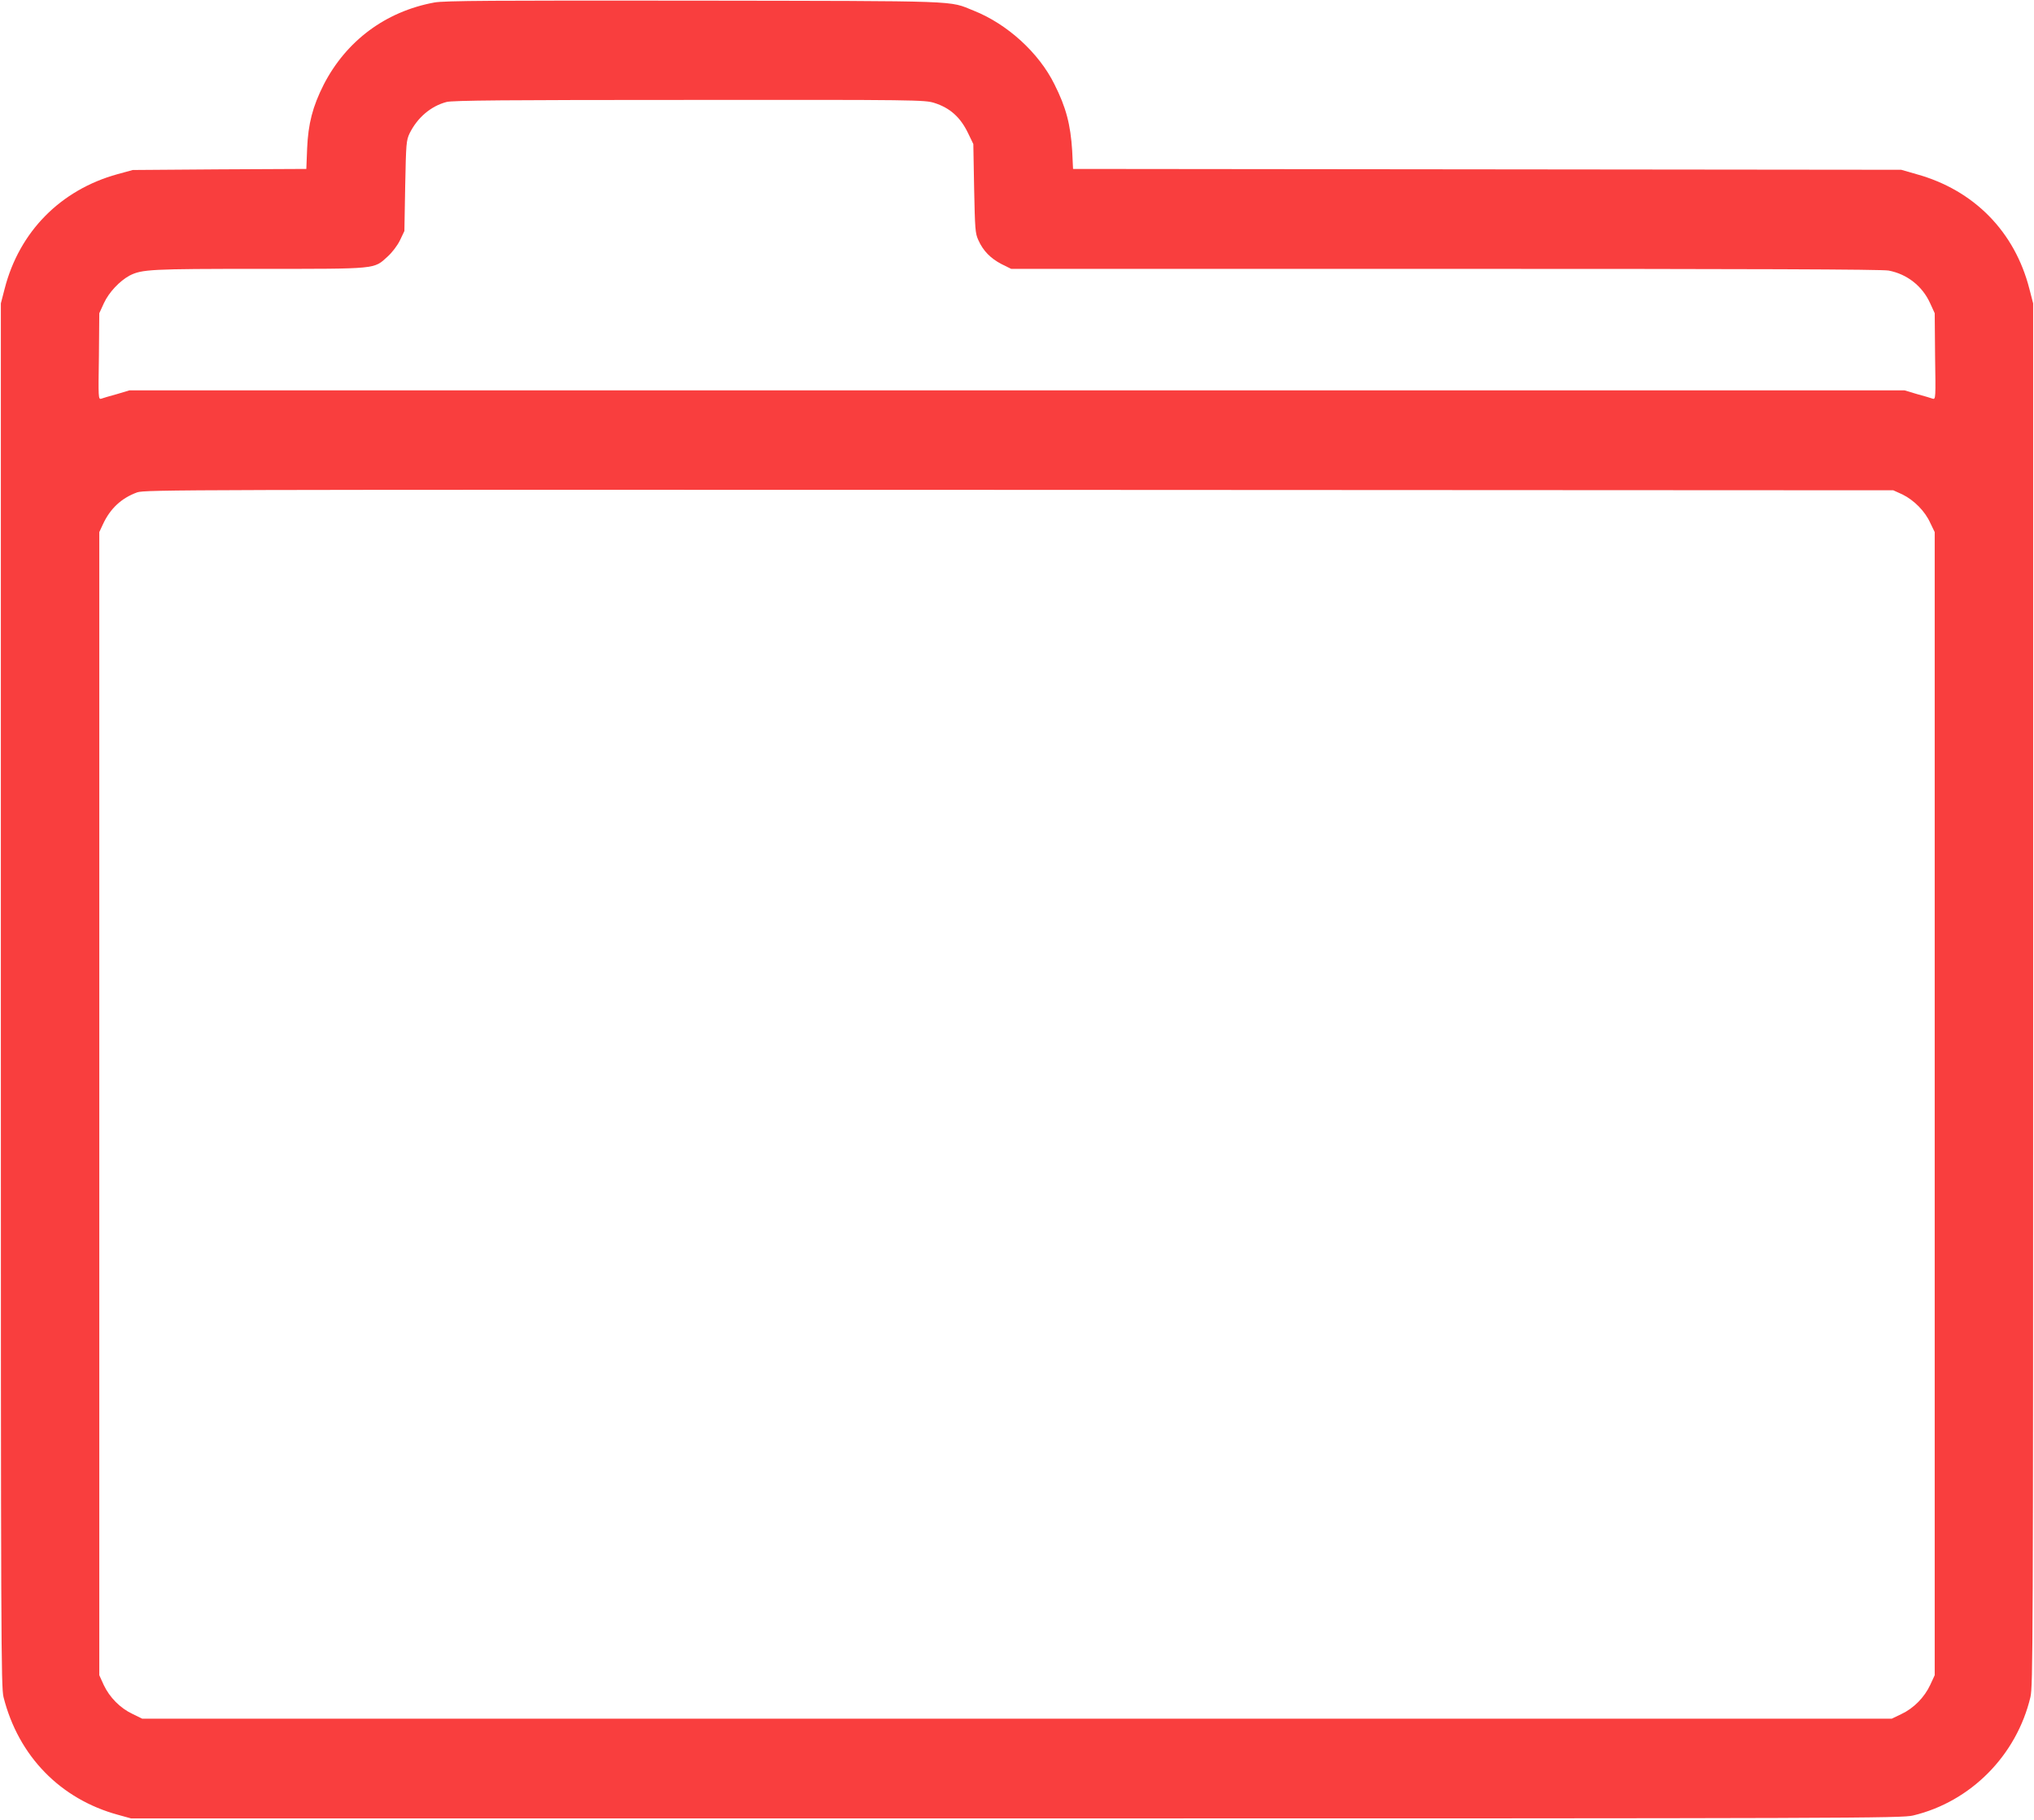 <?xml version="1.0" encoding="UTF-8"?>
<svg xmlns="http://www.w3.org/2000/svg" xmlns:xlink="http://www.w3.org/1999/xlink" width="38px" height="34px" viewBox="0 0 38 34" version="1.1">
<g id="surface1">
<path style=" stroke:none;fill-rule:nonzero;fill:rgb(97.647%,24.314%,24.314%);fill-opacity:1;" d="M 8.113 0.047 C 7.203 0.215 6.469 0.762 6.047 1.582 C 5.84 1.992 5.758 2.312 5.738 2.773 L 5.723 3.156 L 4.102 3.164 L 2.48 3.176 L 2.195 3.254 C 1.133 3.547 0.359 4.328 0.086 5.398 L 0.016 5.668 L 0.016 18.59 C 0.016 30.746 0.02 31.52 0.066 31.707 C 0.344 32.809 1.129 33.613 2.207 33.906 L 2.449 33.973 L 18.984 33.973 C 34.719 33.973 35.531 33.969 35.742 33.918 C 36.82 33.66 37.676 32.793 37.934 31.703 C 37.98 31.488 37.984 30.828 37.984 18.574 L 37.984 5.668 L 37.914 5.398 C 37.641 4.328 36.879 3.551 35.805 3.254 L 35.52 3.172 L 27.785 3.164 L 20.047 3.156 L 20.031 2.816 C 20 2.328 19.918 2.008 19.699 1.574 C 19.41 0.988 18.82 0.449 18.191 0.199 C 17.711 0.008 18.055 0.02 12.957 0.012 C 9.246 0.008 8.285 0.012 8.113 0.047 Z M 17.453 1.922 C 17.75 2.016 17.945 2.191 18.09 2.496 L 18.184 2.691 L 18.199 3.52 C 18.215 4.277 18.219 4.359 18.277 4.484 C 18.367 4.688 18.508 4.828 18.711 4.934 L 18.891 5.023 L 27 5.023 C 32.73 5.023 35.16 5.031 35.285 5.055 C 35.629 5.121 35.914 5.344 36.059 5.664 L 36.145 5.852 L 36.152 6.656 C 36.164 7.426 36.164 7.465 36.109 7.449 C 36.078 7.438 35.949 7.398 35.816 7.363 L 35.582 7.293 L 2.418 7.293 L 2.184 7.363 C 2.051 7.398 1.922 7.438 1.891 7.449 C 1.836 7.465 1.836 7.426 1.848 6.656 L 1.855 5.852 L 1.941 5.664 C 2.035 5.461 2.234 5.25 2.422 5.148 C 2.652 5.031 2.82 5.023 4.855 5.023 C 7.07 5.023 6.98 5.031 7.242 4.793 C 7.328 4.715 7.426 4.586 7.473 4.488 L 7.555 4.316 L 7.57 3.473 C 7.586 2.676 7.59 2.625 7.652 2.492 C 7.797 2.199 8.047 1.984 8.34 1.906 C 8.441 1.875 9.488 1.867 12.875 1.867 C 17.117 1.863 17.277 1.867 17.453 1.922 Z M 35.543 9.238 C 35.758 9.344 35.965 9.551 36.062 9.77 L 36.145 9.941 L 36.145 31.297 L 36.062 31.477 C 35.953 31.711 35.754 31.914 35.523 32.023 L 35.344 32.109 L 2.656 32.109 L 2.48 32.023 C 2.246 31.914 2.047 31.711 1.938 31.48 L 1.855 31.297 L 1.855 9.941 L 1.922 9.797 C 2.059 9.5 2.27 9.305 2.562 9.199 C 2.711 9.148 3.395 9.148 19.043 9.152 L 35.371 9.16 Z M 35.543 9.238 "/>
</g>
</svg>
